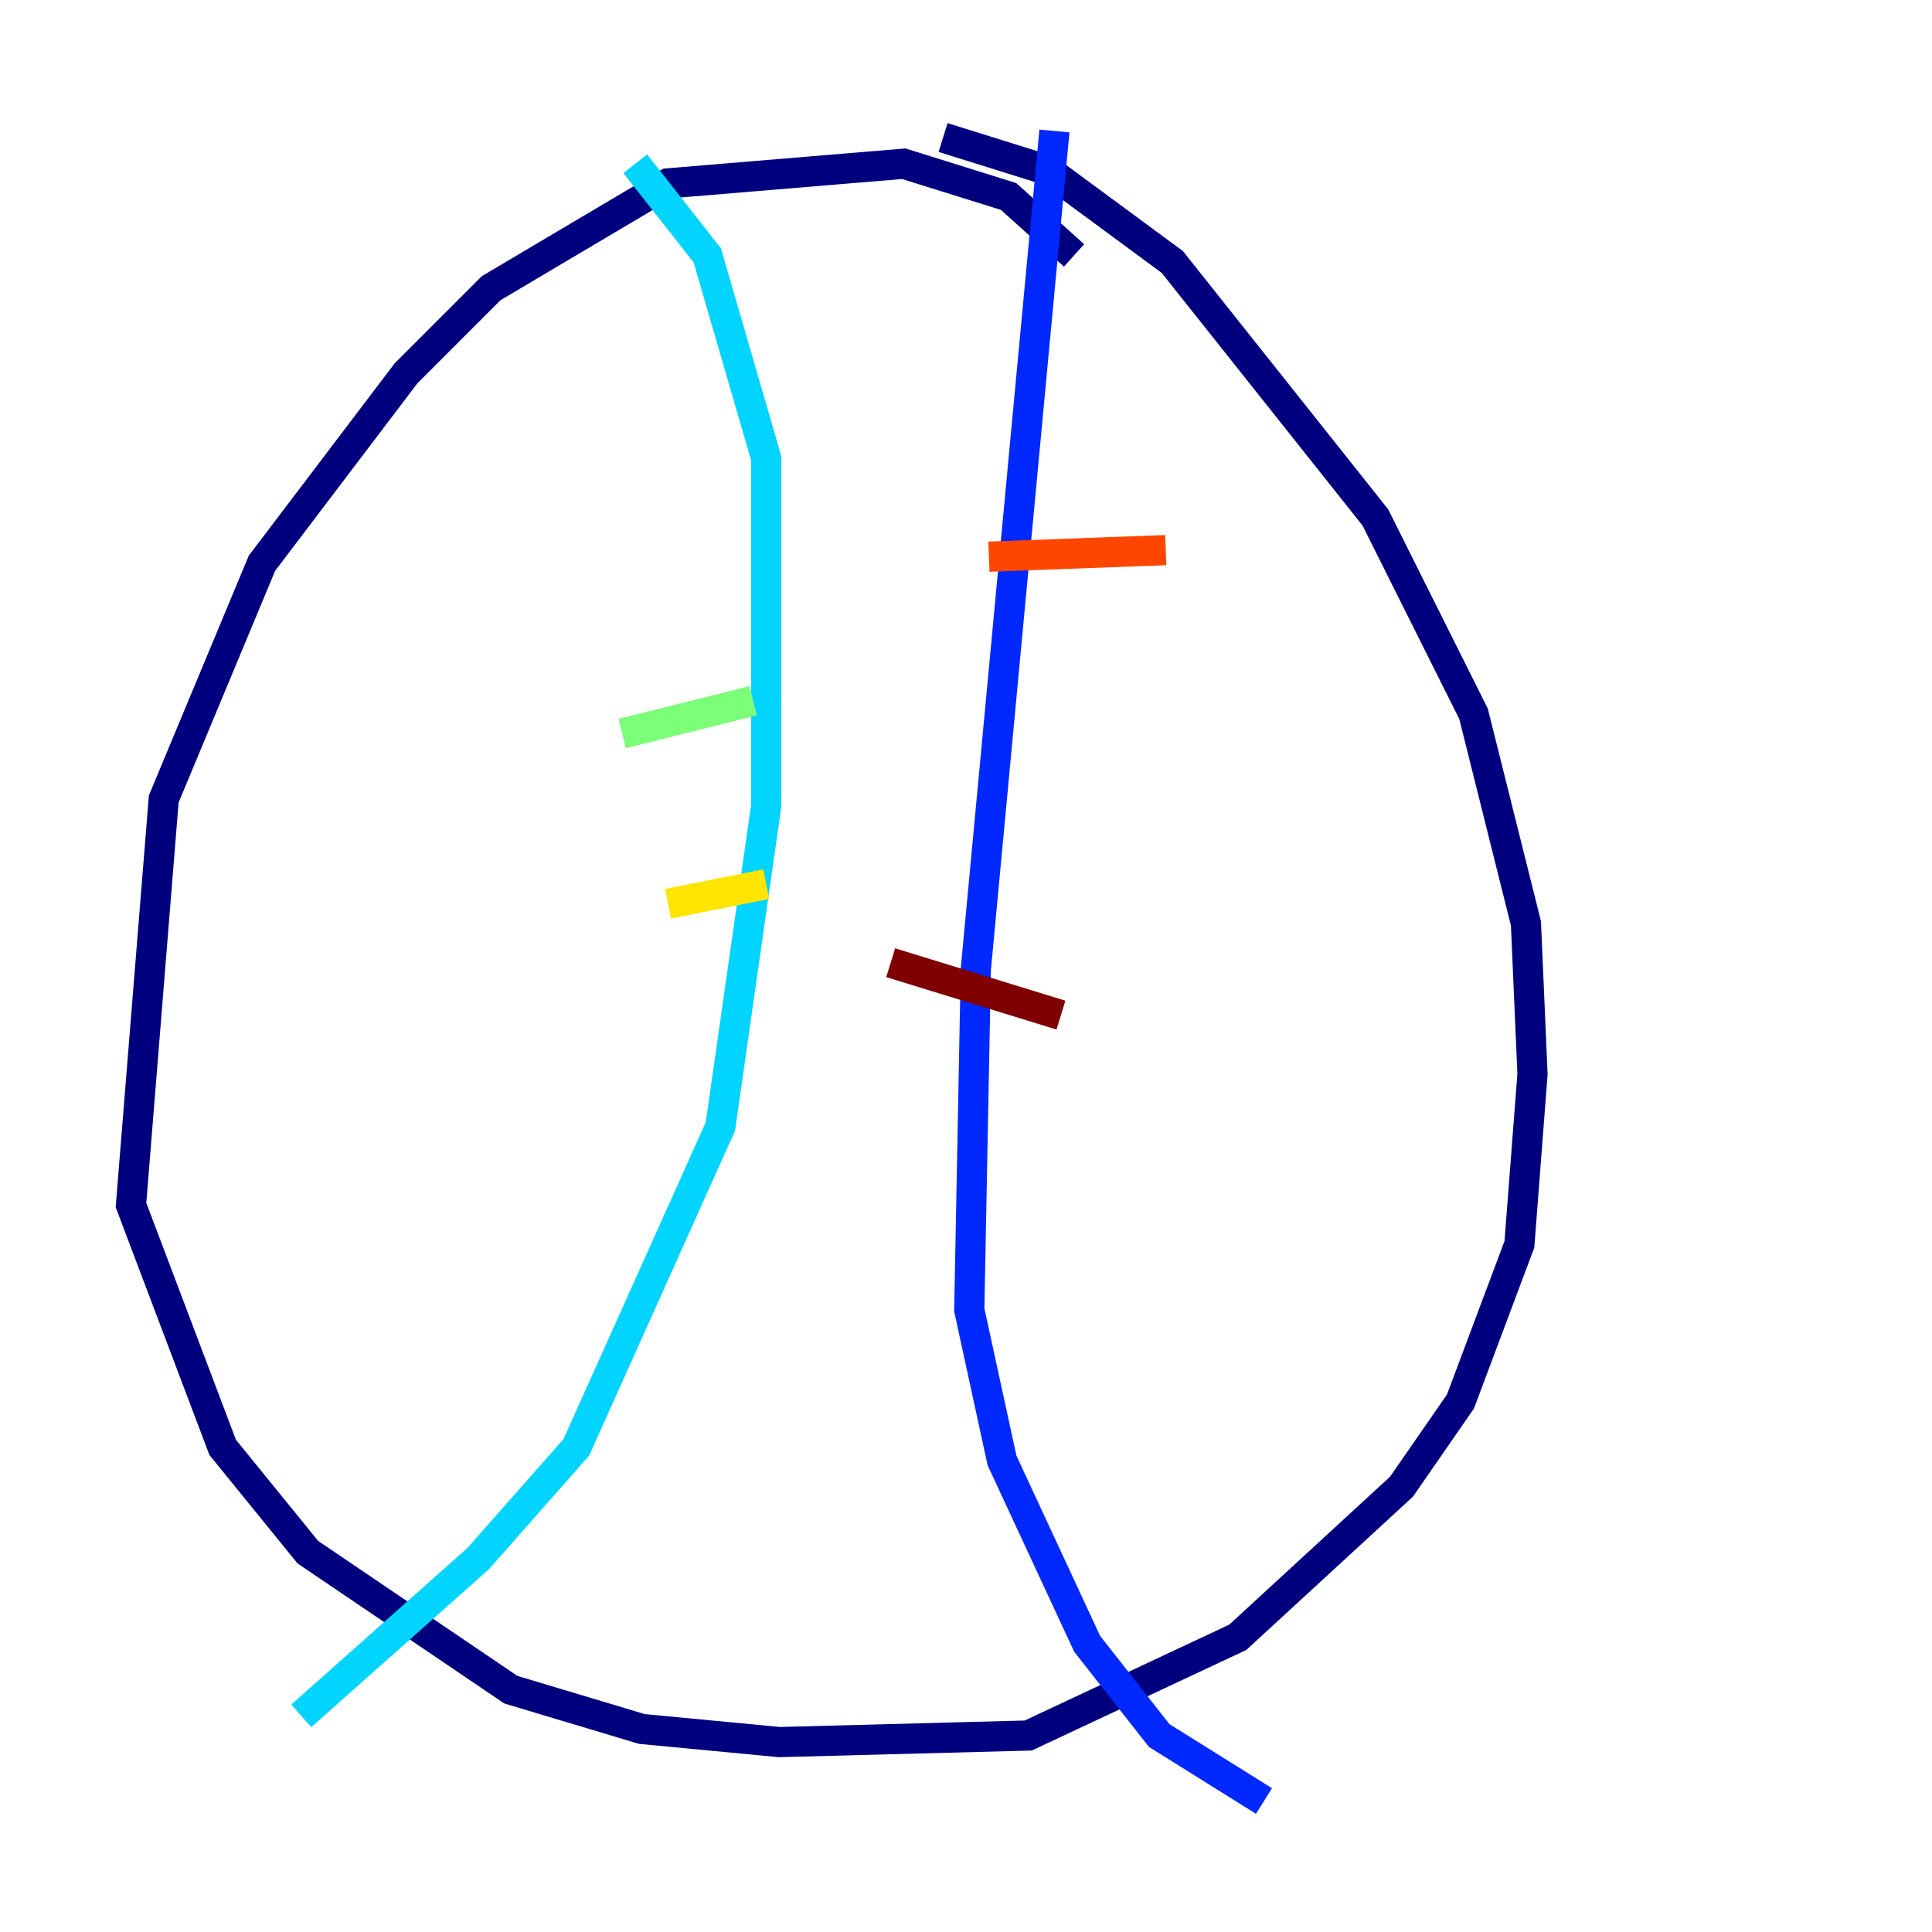 <?xml version="1.0" encoding="utf-8" ?>
<svg baseProfile="tiny" height="128" version="1.2" viewBox="0,0,128,128" width="128" xmlns="http://www.w3.org/2000/svg" xmlns:ev="http://www.w3.org/2001/xml-events" xmlns:xlink="http://www.w3.org/1999/xlink"><defs /><polyline fill="none" points="71.159,16.922 66.82,13.017 59.878,10.848 44.258,12.149 32.542,19.091 26.902,24.732 17.356,37.315 10.848,52.936 8.678,79.837 14.752,95.891 20.393,102.834 33.844,111.946 42.522,114.549 51.634,115.417 68.122,114.983 82.007,108.475 92.854,98.495 96.759,92.854 100.664,82.441 101.532,71.159 101.098,61.18 97.627,47.295 91.119,34.278 77.668,17.356 69.424,11.281 62.481,9.112" stroke="#00007f" stroke-width="2" /><polyline fill="none" points="69.858,8.678 64.651,64.217 64.217,86.78 66.386,96.759 72.027,108.909 76.8,114.983 83.742,119.322" stroke="#0028ff" stroke-width="2" /><polyline fill="none" points="42.088,10.848 46.861,16.922 50.766,30.373 50.766,53.37 47.729,74.63 38.183,95.891 31.675,103.268 19.959,113.681" stroke="#00d4ff" stroke-width="2" /><polyline fill="none" points="41.22,48.597 49.898,46.427" stroke="#7cff79" stroke-width="2" /><polyline fill="none" points="44.258,59.878 50.766,58.576" stroke="#ffe500" stroke-width="2" /><polyline fill="none" points="65.519,36.881 77.234,36.447" stroke="#ff4600" stroke-width="2" /><polyline fill="none" points="59.01,63.783 70.291,67.254" stroke="#7f0000" stroke-width="2" /></svg>